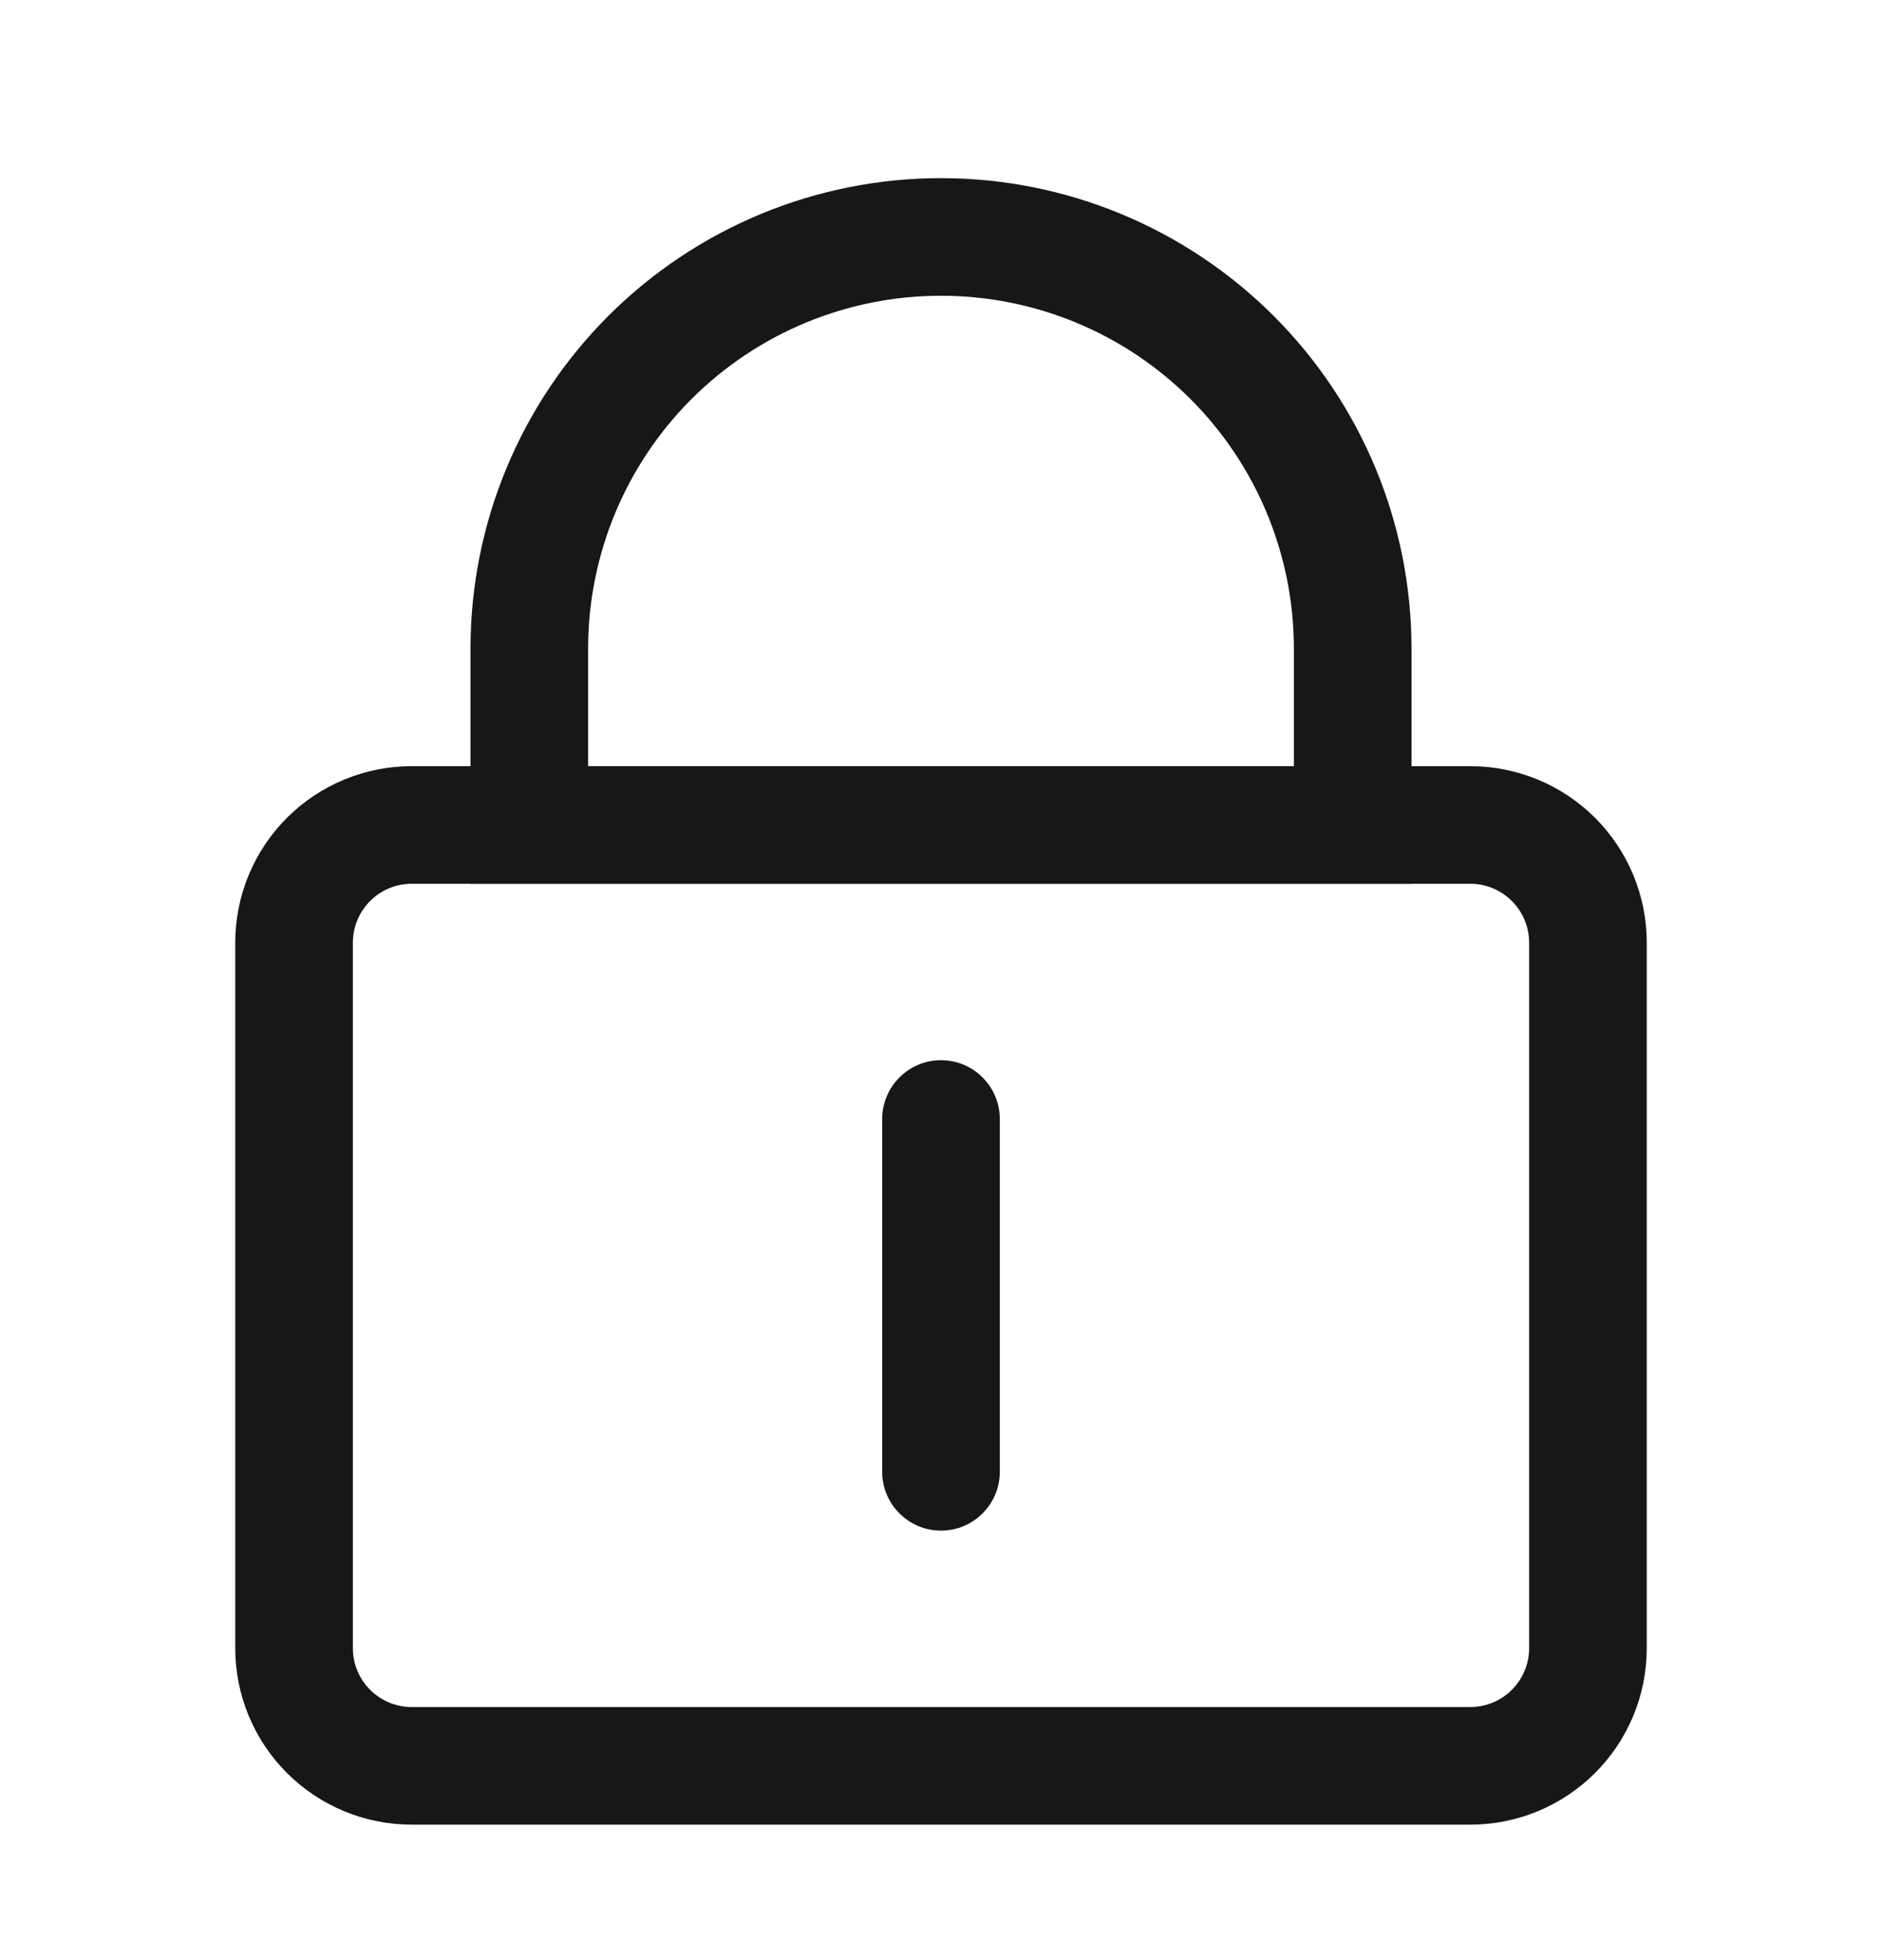 <svg width="24" height="25" viewBox="0 0 24 25" fill="none" xmlns="http://www.w3.org/2000/svg">
<path d="M5.25 11.272C5.051 11.272 4.86 11.351 4.72 11.492C4.579 11.633 4.5 11.823 4.5 12.022V21.022C4.5 21.221 4.579 21.412 4.72 21.552C4.86 21.693 5.051 21.772 5.25 21.772H18.75C18.949 21.772 19.14 21.693 19.28 21.552C19.421 21.412 19.5 21.221 19.5 21.022V12.022C19.5 11.823 19.421 11.633 19.28 11.492C19.14 11.351 18.949 11.272 18.75 11.272H5.25ZM5.25 9.772H18.75C19.347 9.772 19.919 10.009 20.341 10.431C20.763 10.853 21 11.425 21 12.022V21.022C21 21.619 20.763 22.191 20.341 22.613C19.919 23.035 19.347 23.272 18.75 23.272H5.25C4.653 23.272 4.081 23.035 3.659 22.613C3.237 22.191 3 21.619 3 21.022V12.022C3 11.425 3.237 10.853 3.659 10.431C4.081 10.009 4.653 9.772 5.25 9.772Z" fill="#181716"/>
<path d="M12 13.522C12.199 13.522 12.39 13.601 12.53 13.742C12.671 13.883 12.75 14.073 12.75 14.272V18.772C12.75 18.971 12.671 19.162 12.53 19.302C12.39 19.443 12.199 19.522 12 19.522C11.801 19.522 11.61 19.443 11.47 19.302C11.329 19.162 11.25 18.971 11.25 18.772V14.272C11.25 14.073 11.329 13.883 11.47 13.742C11.61 13.601 11.801 13.522 12 13.522ZM16.5 9.772V8.272C16.5 7.079 16.026 5.934 15.182 5.09C14.338 4.246 13.194 3.772 12 3.772C10.806 3.772 9.662 4.246 8.818 5.09C7.974 5.934 7.5 7.079 7.5 8.272V9.772H16.5ZM12 2.272C13.591 2.272 15.117 2.904 16.243 4.03C17.368 5.155 18 6.681 18 8.272V11.272H6V8.272C6 6.681 6.632 5.155 7.757 4.03C8.883 2.904 10.409 2.272 12 2.272Z" fill="#181716"/>
</svg>
